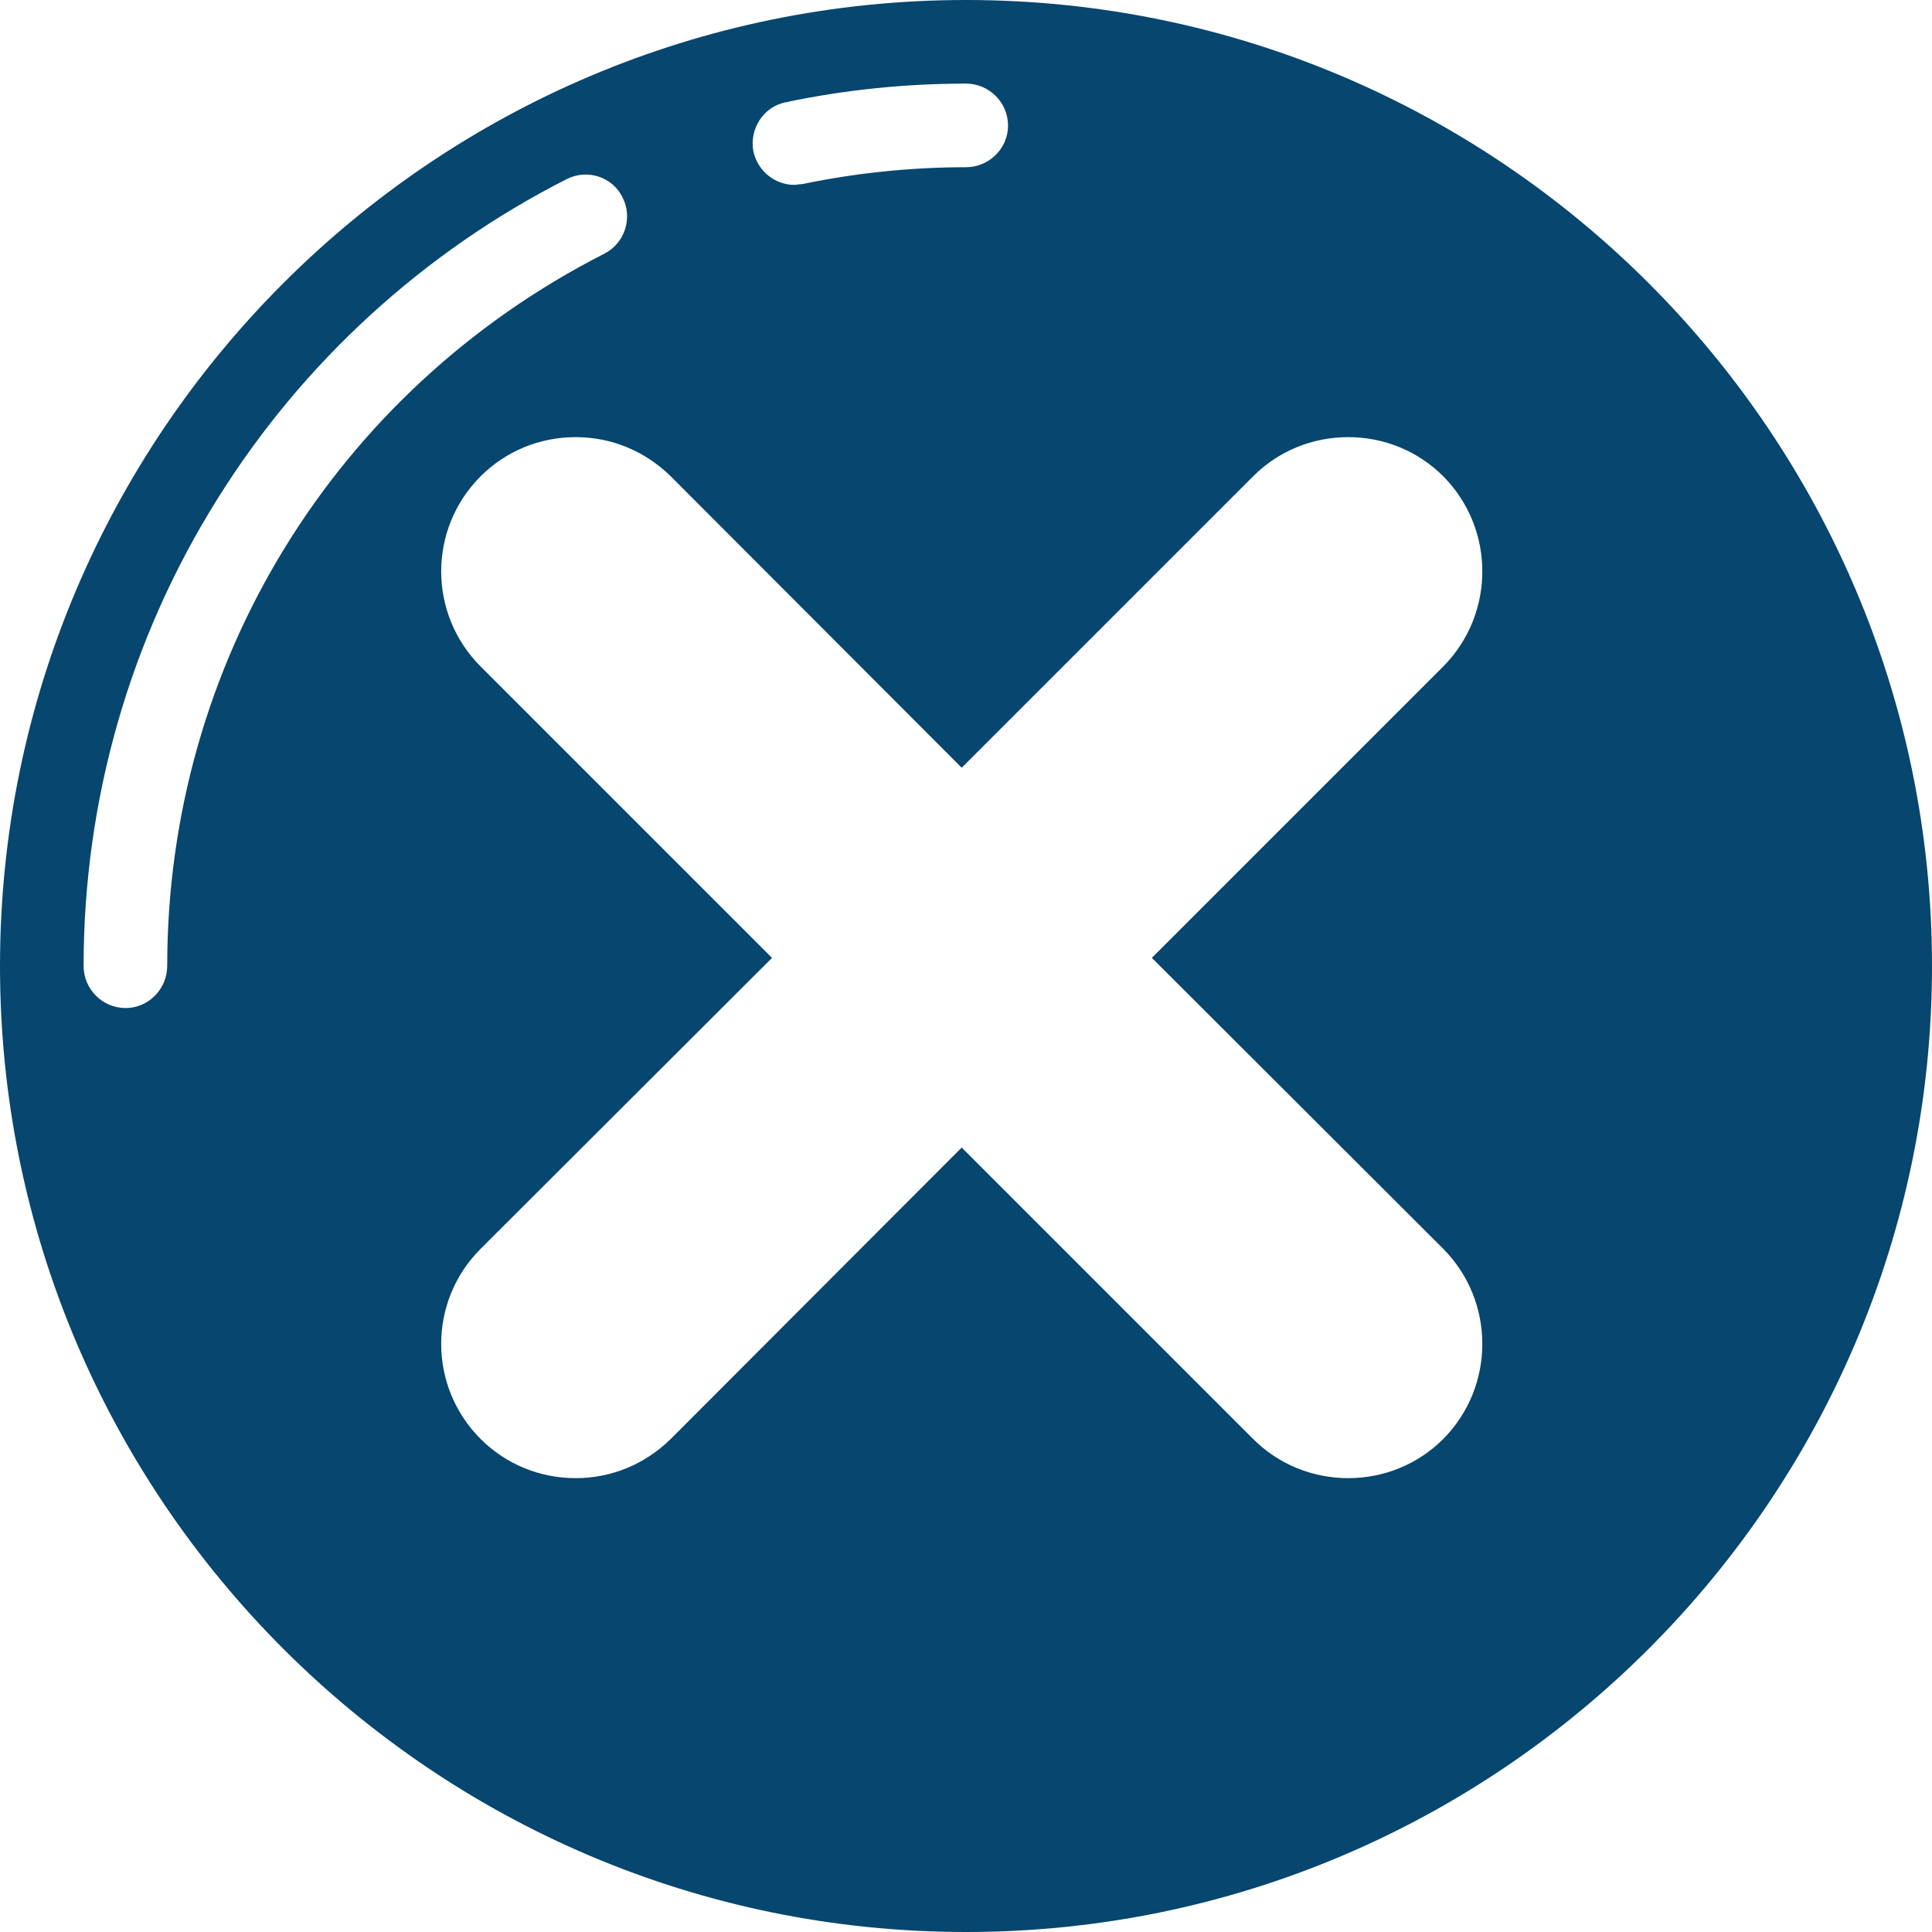 <?xml version="1.0" encoding="UTF-8"?>
<!DOCTYPE svg PUBLIC "-//W3C//DTD SVG 1.0//EN" "http://www.w3.org/TR/2001/REC-SVG-20010904/DTD/svg10.dtd">
<!-- Creator: CorelDRAW X7 -->
<svg xmlns="http://www.w3.org/2000/svg" xml:space="preserve" width="215px" height="215px" version="1.0" style="shape-rendering:geometricPrecision; text-rendering:geometricPrecision; image-rendering:optimizeQuality; fill-rule:evenodd; clip-rule:evenodd"
viewBox="0 0 4044 4044"
 xmlns:xlink="http://www.w3.org/1999/xlink">
 <defs>
  <style type="text/css">
   <![CDATA[
    .fil0 {fill:#06466F}
   ]]>
  </style>
 </defs>
 <g id="Слой_x0020_1">
  <path class="fil0" d="M2623 3012l-610 -610 -609 610c-54,53 -124,82 -199,82 -75,0 -146,-29 -199,-82 -110,-110 -110,-288 0,-398l610 -609 -610 -610c-110,-110 -110,-288 0,-398 53,-53 124,-82 199,-82 75,0 145,29 199,82l609 610 610 -610c53,-53 124,-82 199,-82 75,0 146,29 199,82 109,110 109,288 0,398l-610 610 610 609c109,110 109,288 0,398 -53,53 -124,82 -199,82 -75,0 -146,-29 -199,-82zm-942 -2627l-18 2c-41,0 -77,-29 -86,-70 -9,-47 21,-94 68,-103 123,-26 250,-39 377,-39 48,0 88,39 88,88 0,48 -40,87 -88,87 -115,0 -230,12 -341,35zm-416 146c-564,287 -915,858 -915,1491 0,48 -39,88 -87,88 -49,0 -88,-40 -88,-88 0,-347 97,-686 281,-979 178,-285 431,-516 730,-668 43,-22 96,-5 117,38 22,43 5,96 -38,118zm-1265 1491c0,1115 907,2022 2022,2022 1115,0 2022,-907 2022,-2022 0,-1115 -907,-2022 -2022,-2022 -1115,0 -2022,907 -2022,2022z"/>
 </g>
</svg>
